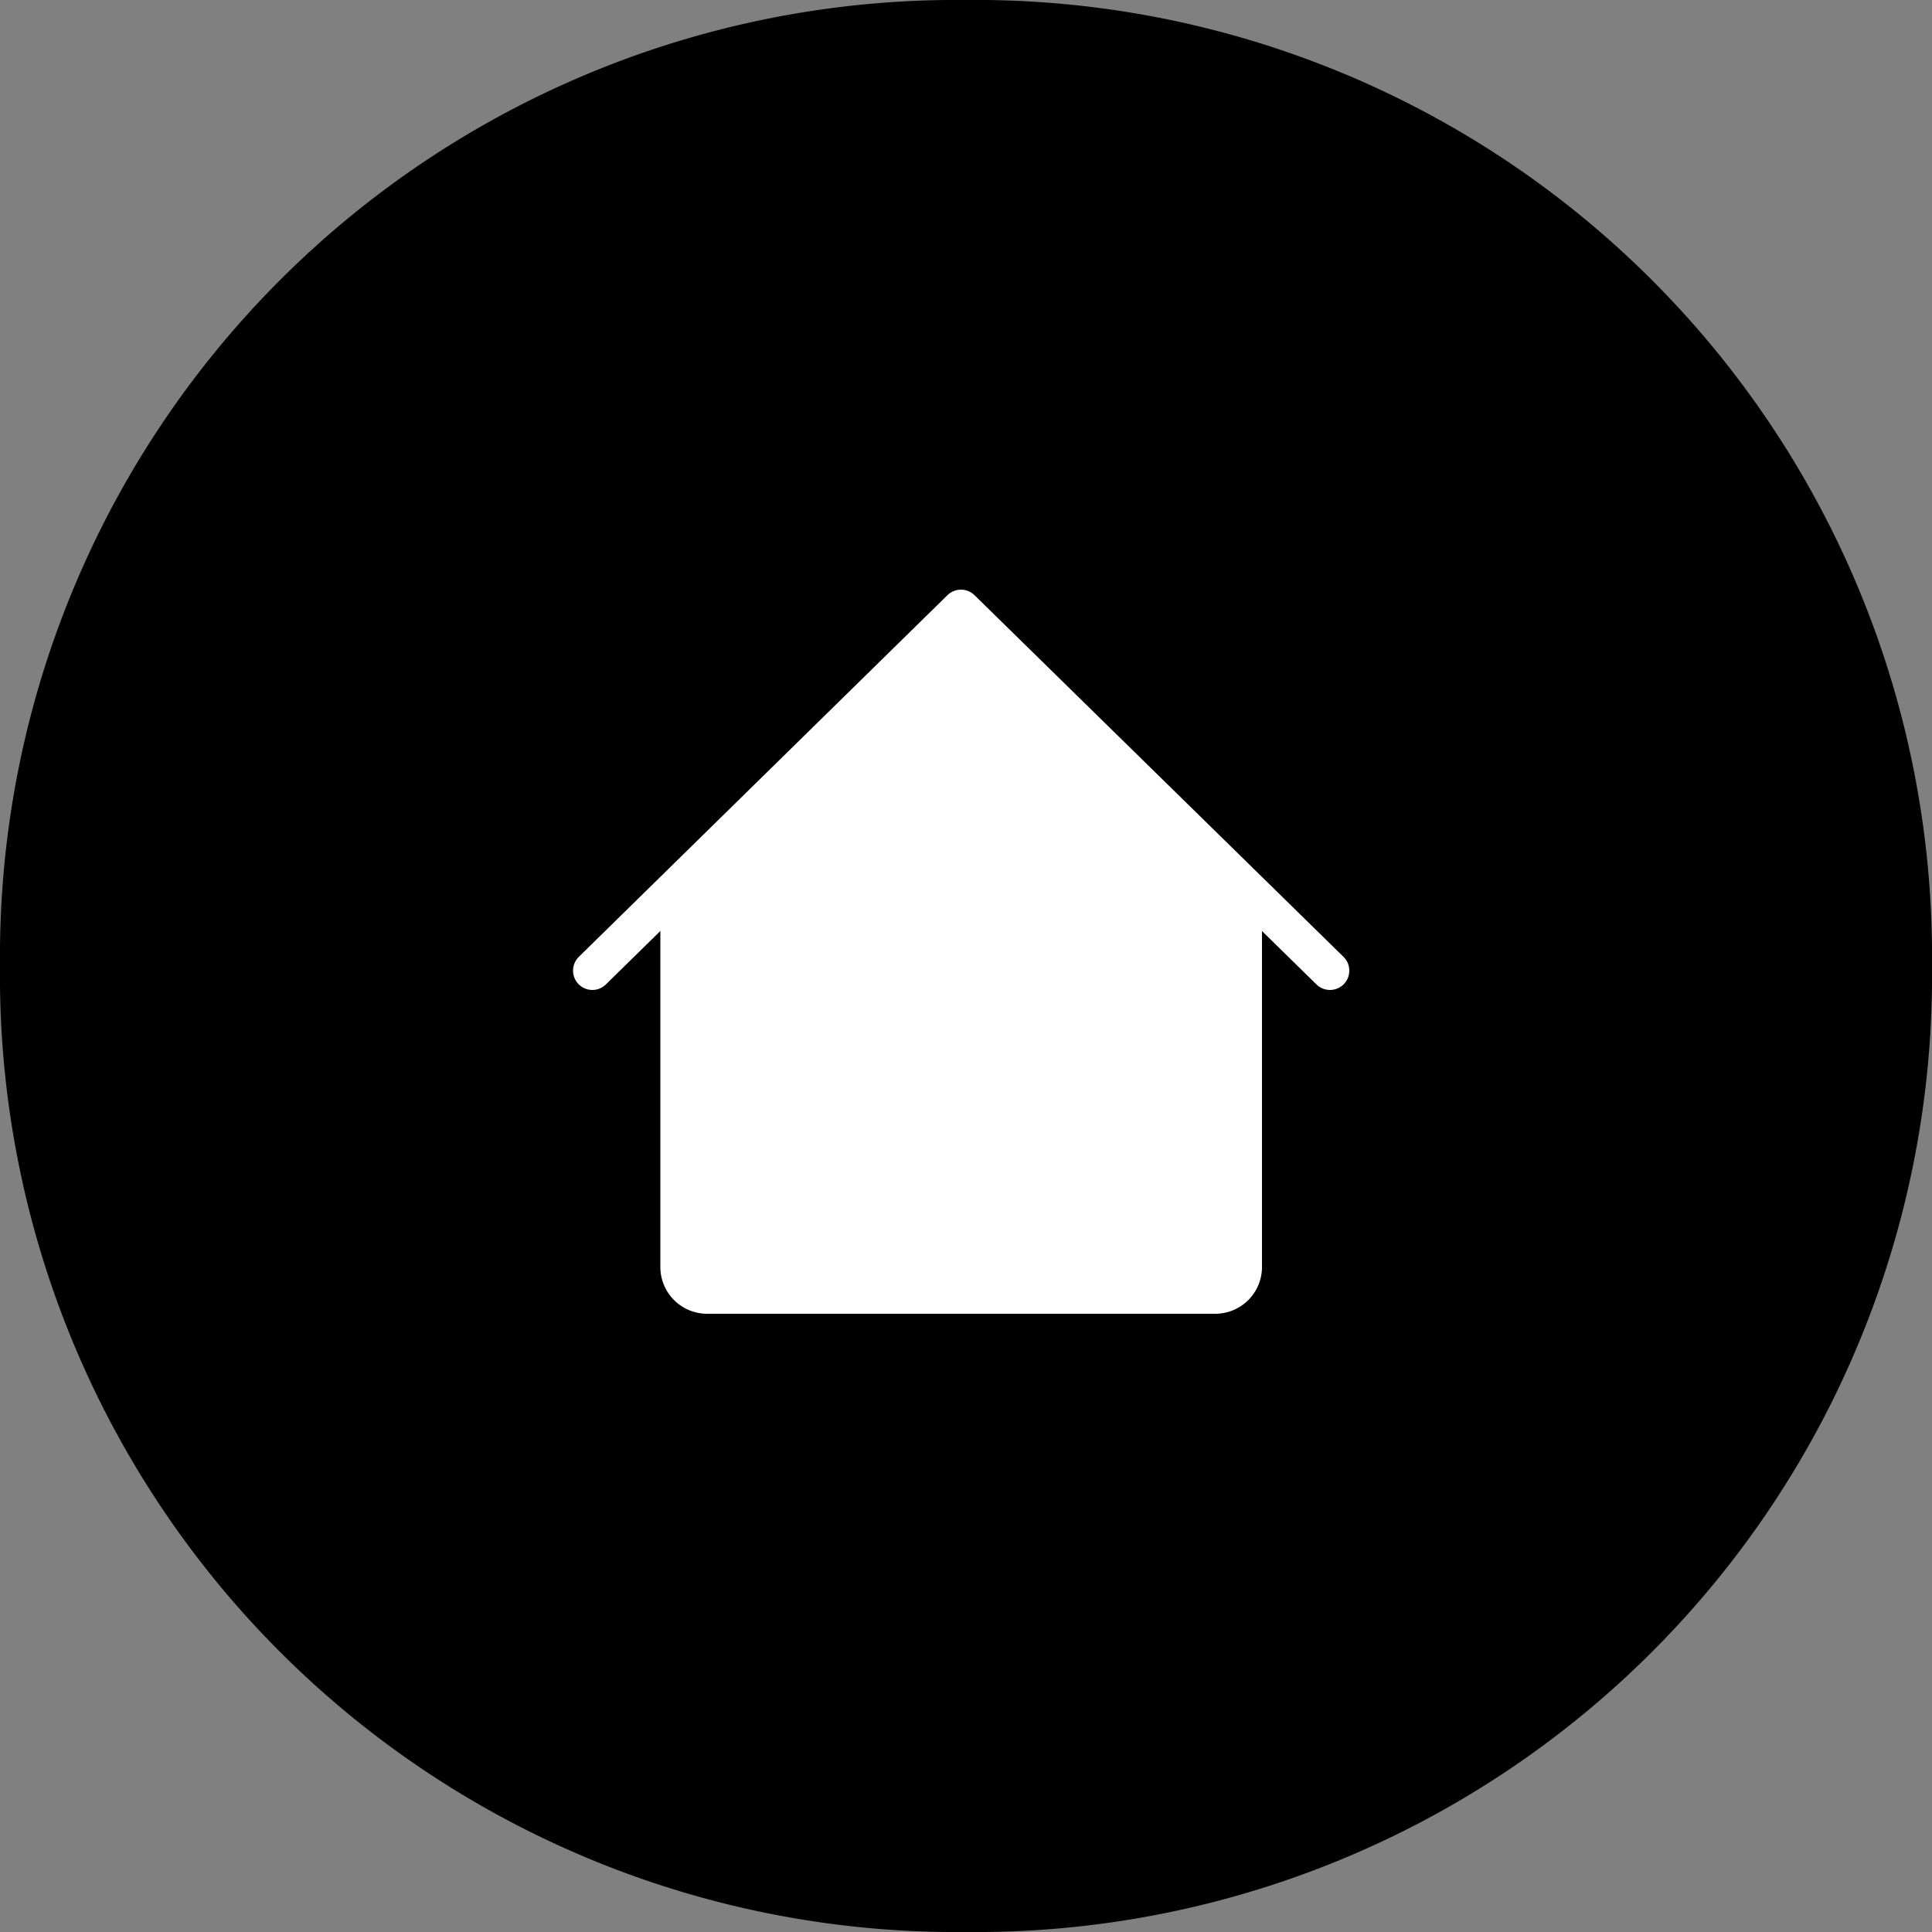 <svg id="Layer_1" data-name="Layer 1" xmlns="http://www.w3.org/2000/svg" xmlns:xlink="http://www.w3.org/1999/xlink" viewBox="0 0 50 50"><rect x="0" y="0" width="50" height="50" fill="#808080" stroke="none"/><defs><clipPath id="clip-path" transform="translate(0)"><polygon points="0 50 50 50 50 0 0 0 0 50 0 50" fill="none" clip-rule="evenodd"/></clipPath></defs><path d="M0,24.51A24.75,24.75,0,0,1,25,0h0A24.75,24.75,0,0,1,50,24.51v1A24.75,24.75,0,0,1,25,50h0A24.75,24.75,0,0,1,0,25.49Z" transform="translate(0)" fill-rule="evenodd"/><polyline points="15.33 25.12 24.87 15.76 34.42 25.12" fill="none" stroke="#fff" stroke-linecap="round" stroke-linejoin="round"/><g clip-path="url(#clip-path)"><path d="M17.09,23.86a1.21,1.21,0,0,1,1.22-1.2H31.44a1.21,1.21,0,0,1,1.22,1.2v8.93A1.21,1.21,0,0,1,31.44,34H18.31a1.21,1.21,0,0,1-1.22-1.2Z" transform="translate(0)" fill="#fff" fill-rule="evenodd"/><g clip-path="url(#clip-path)"><polygon points="24.83 16.01 17.34 23.13 32.41 23.15 24.83 16.01 24.83 16.01 24.83 16.01" fill="#fff" fill-rule="evenodd"/></g></g></svg>